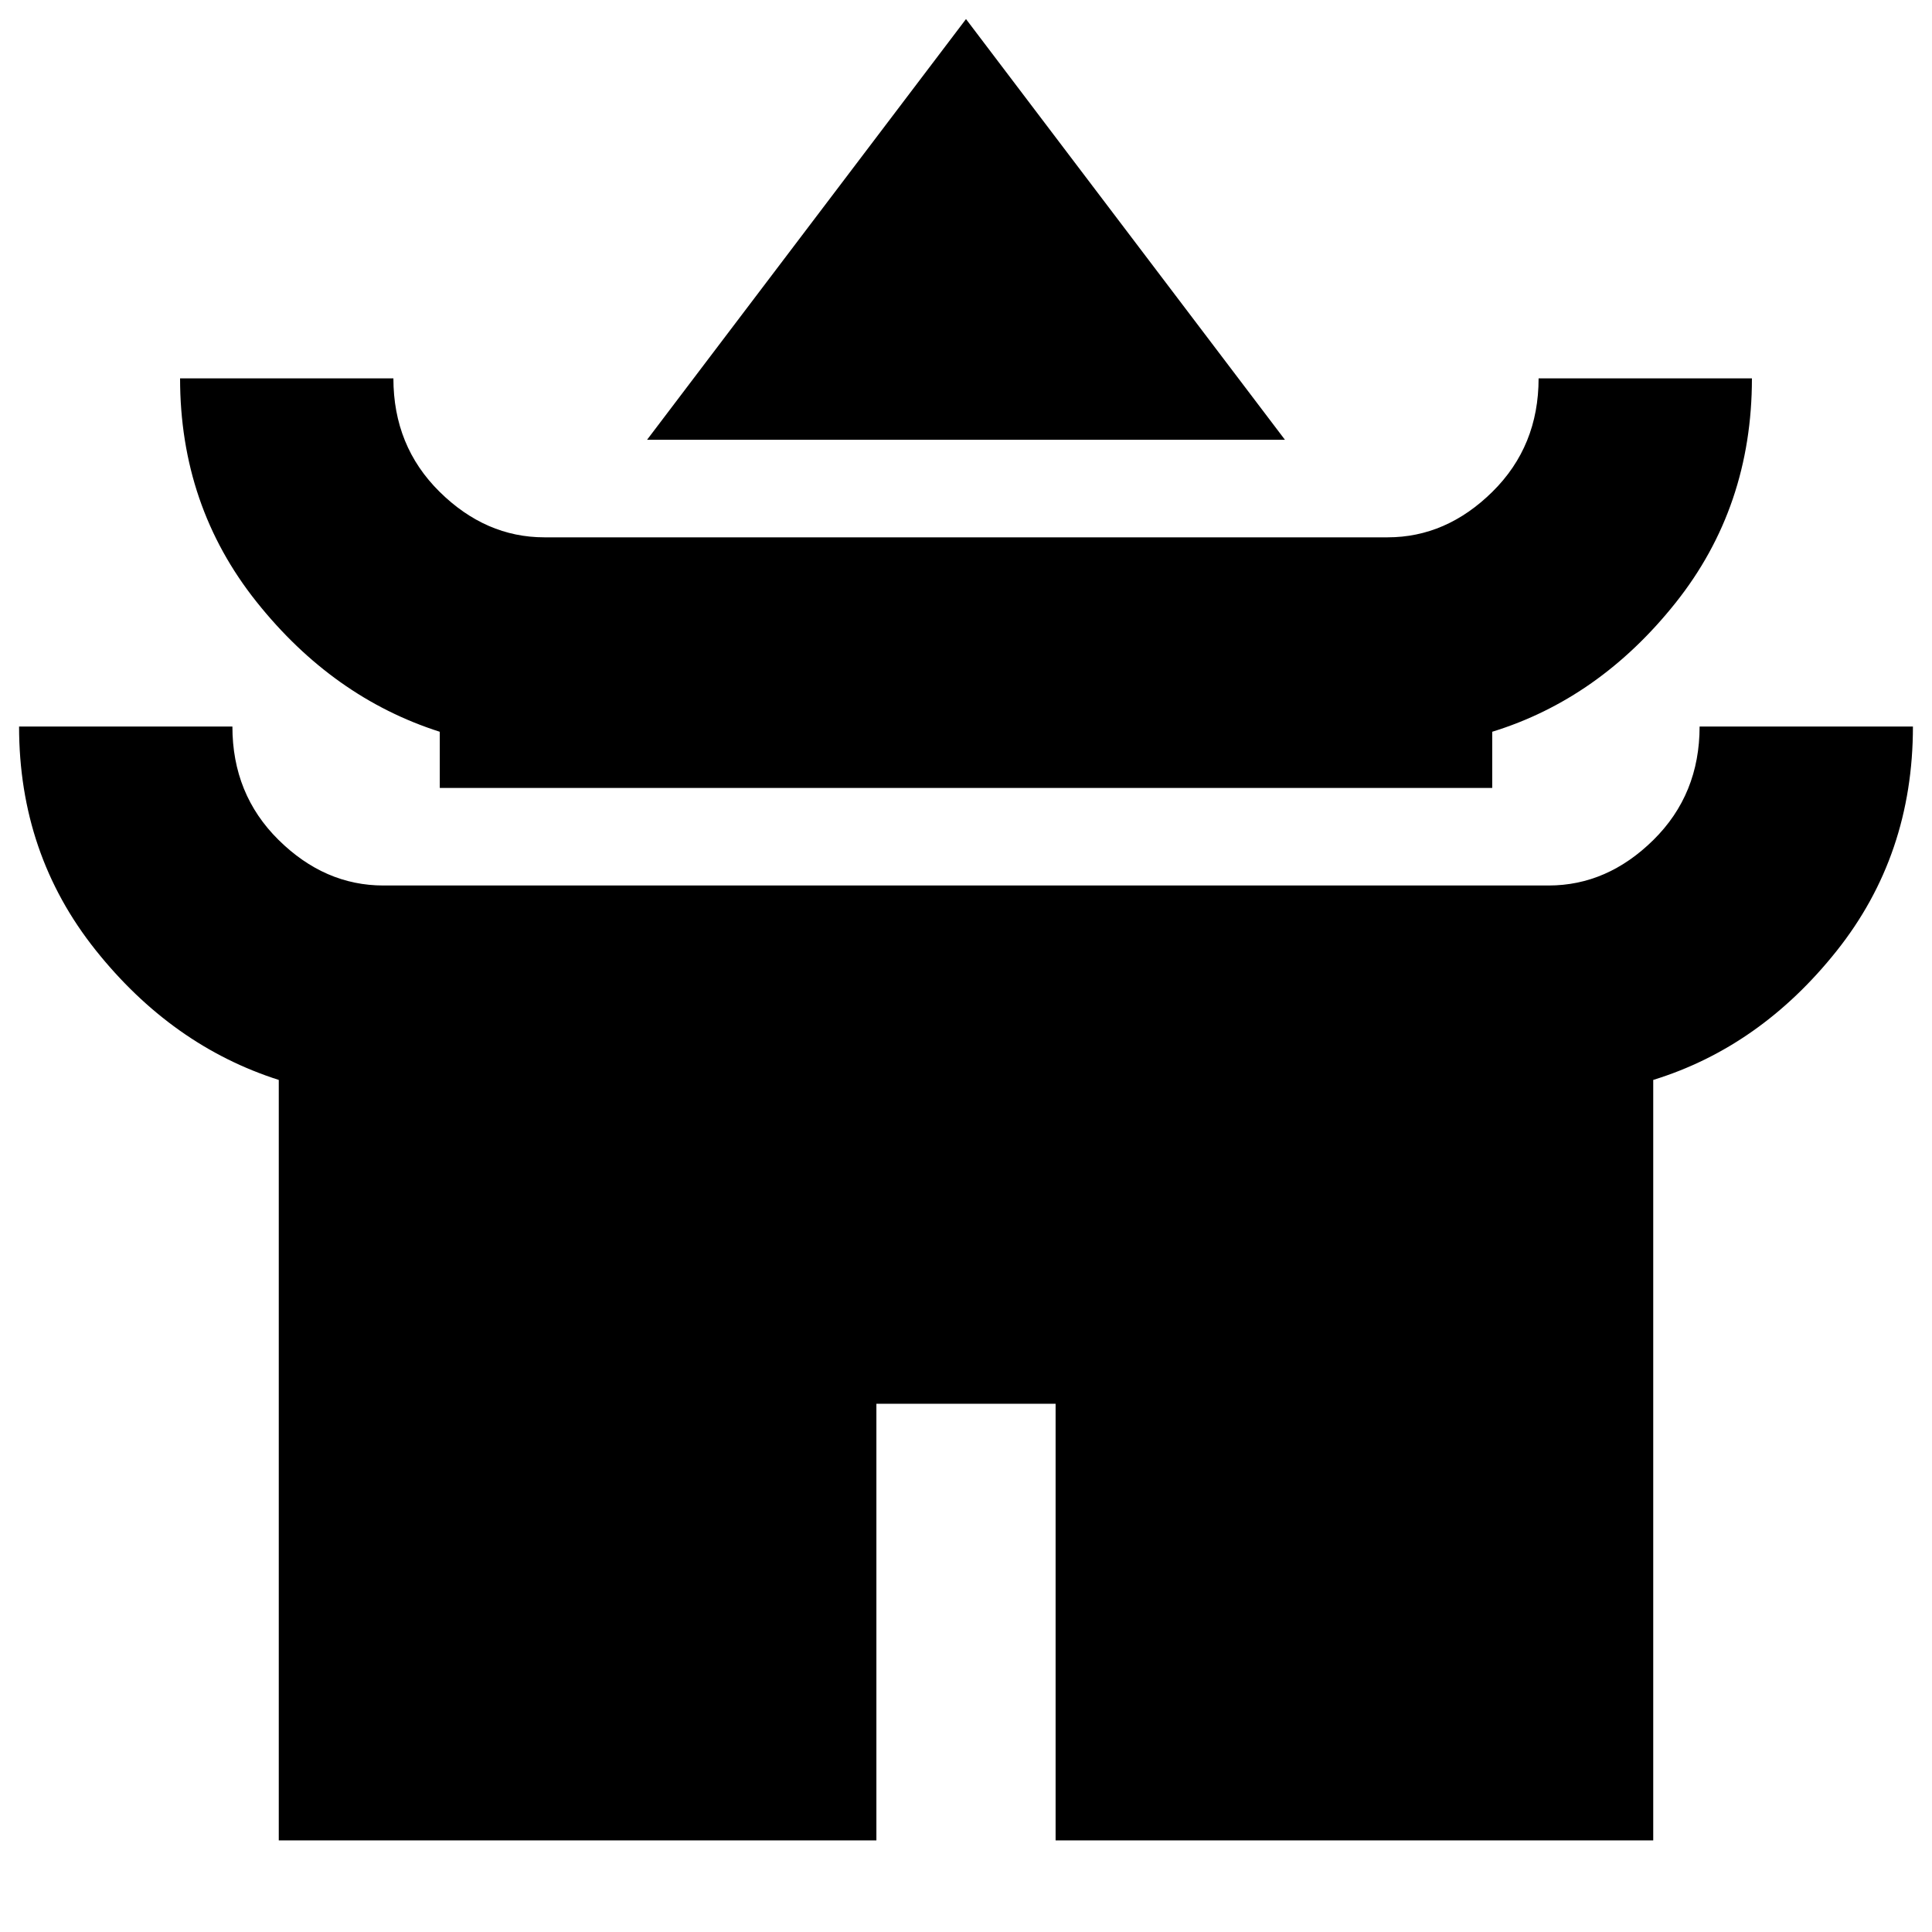<svg xmlns="http://www.w3.org/2000/svg" height="24" viewBox="0 -960 960 960" width="24"><path d="M321.521-741.479 480-950.523l158.479 209.044H321.521Zm-103 173v-27.912Q165.39-613.348 127.433-661q-37.956-47.652-37.956-111.001h106.001q0 33.696 22.935 56.348t52.108 22.652h418.958q29.173 0 52.108-22.652t22.935-56.348h106.001q0 63.914-37.956 111.566-37.957 47.653-91.088 64.044v27.912H218.521Zm-80 522.959v-377.87q-53.13-16.957-91.088-64.609Q9.477-535.652 9.477-599h106.001q0 33.696 22.935 56.348T190.521-520h578.958q29.173 0 52.108-22.652T844.522-599h106.001q0 63.913-37.956 111.566-37.957 47.652-91.088 64.044v377.87H524.522v-216.957h-89.044V-45.52H138.521Z"/></svg>